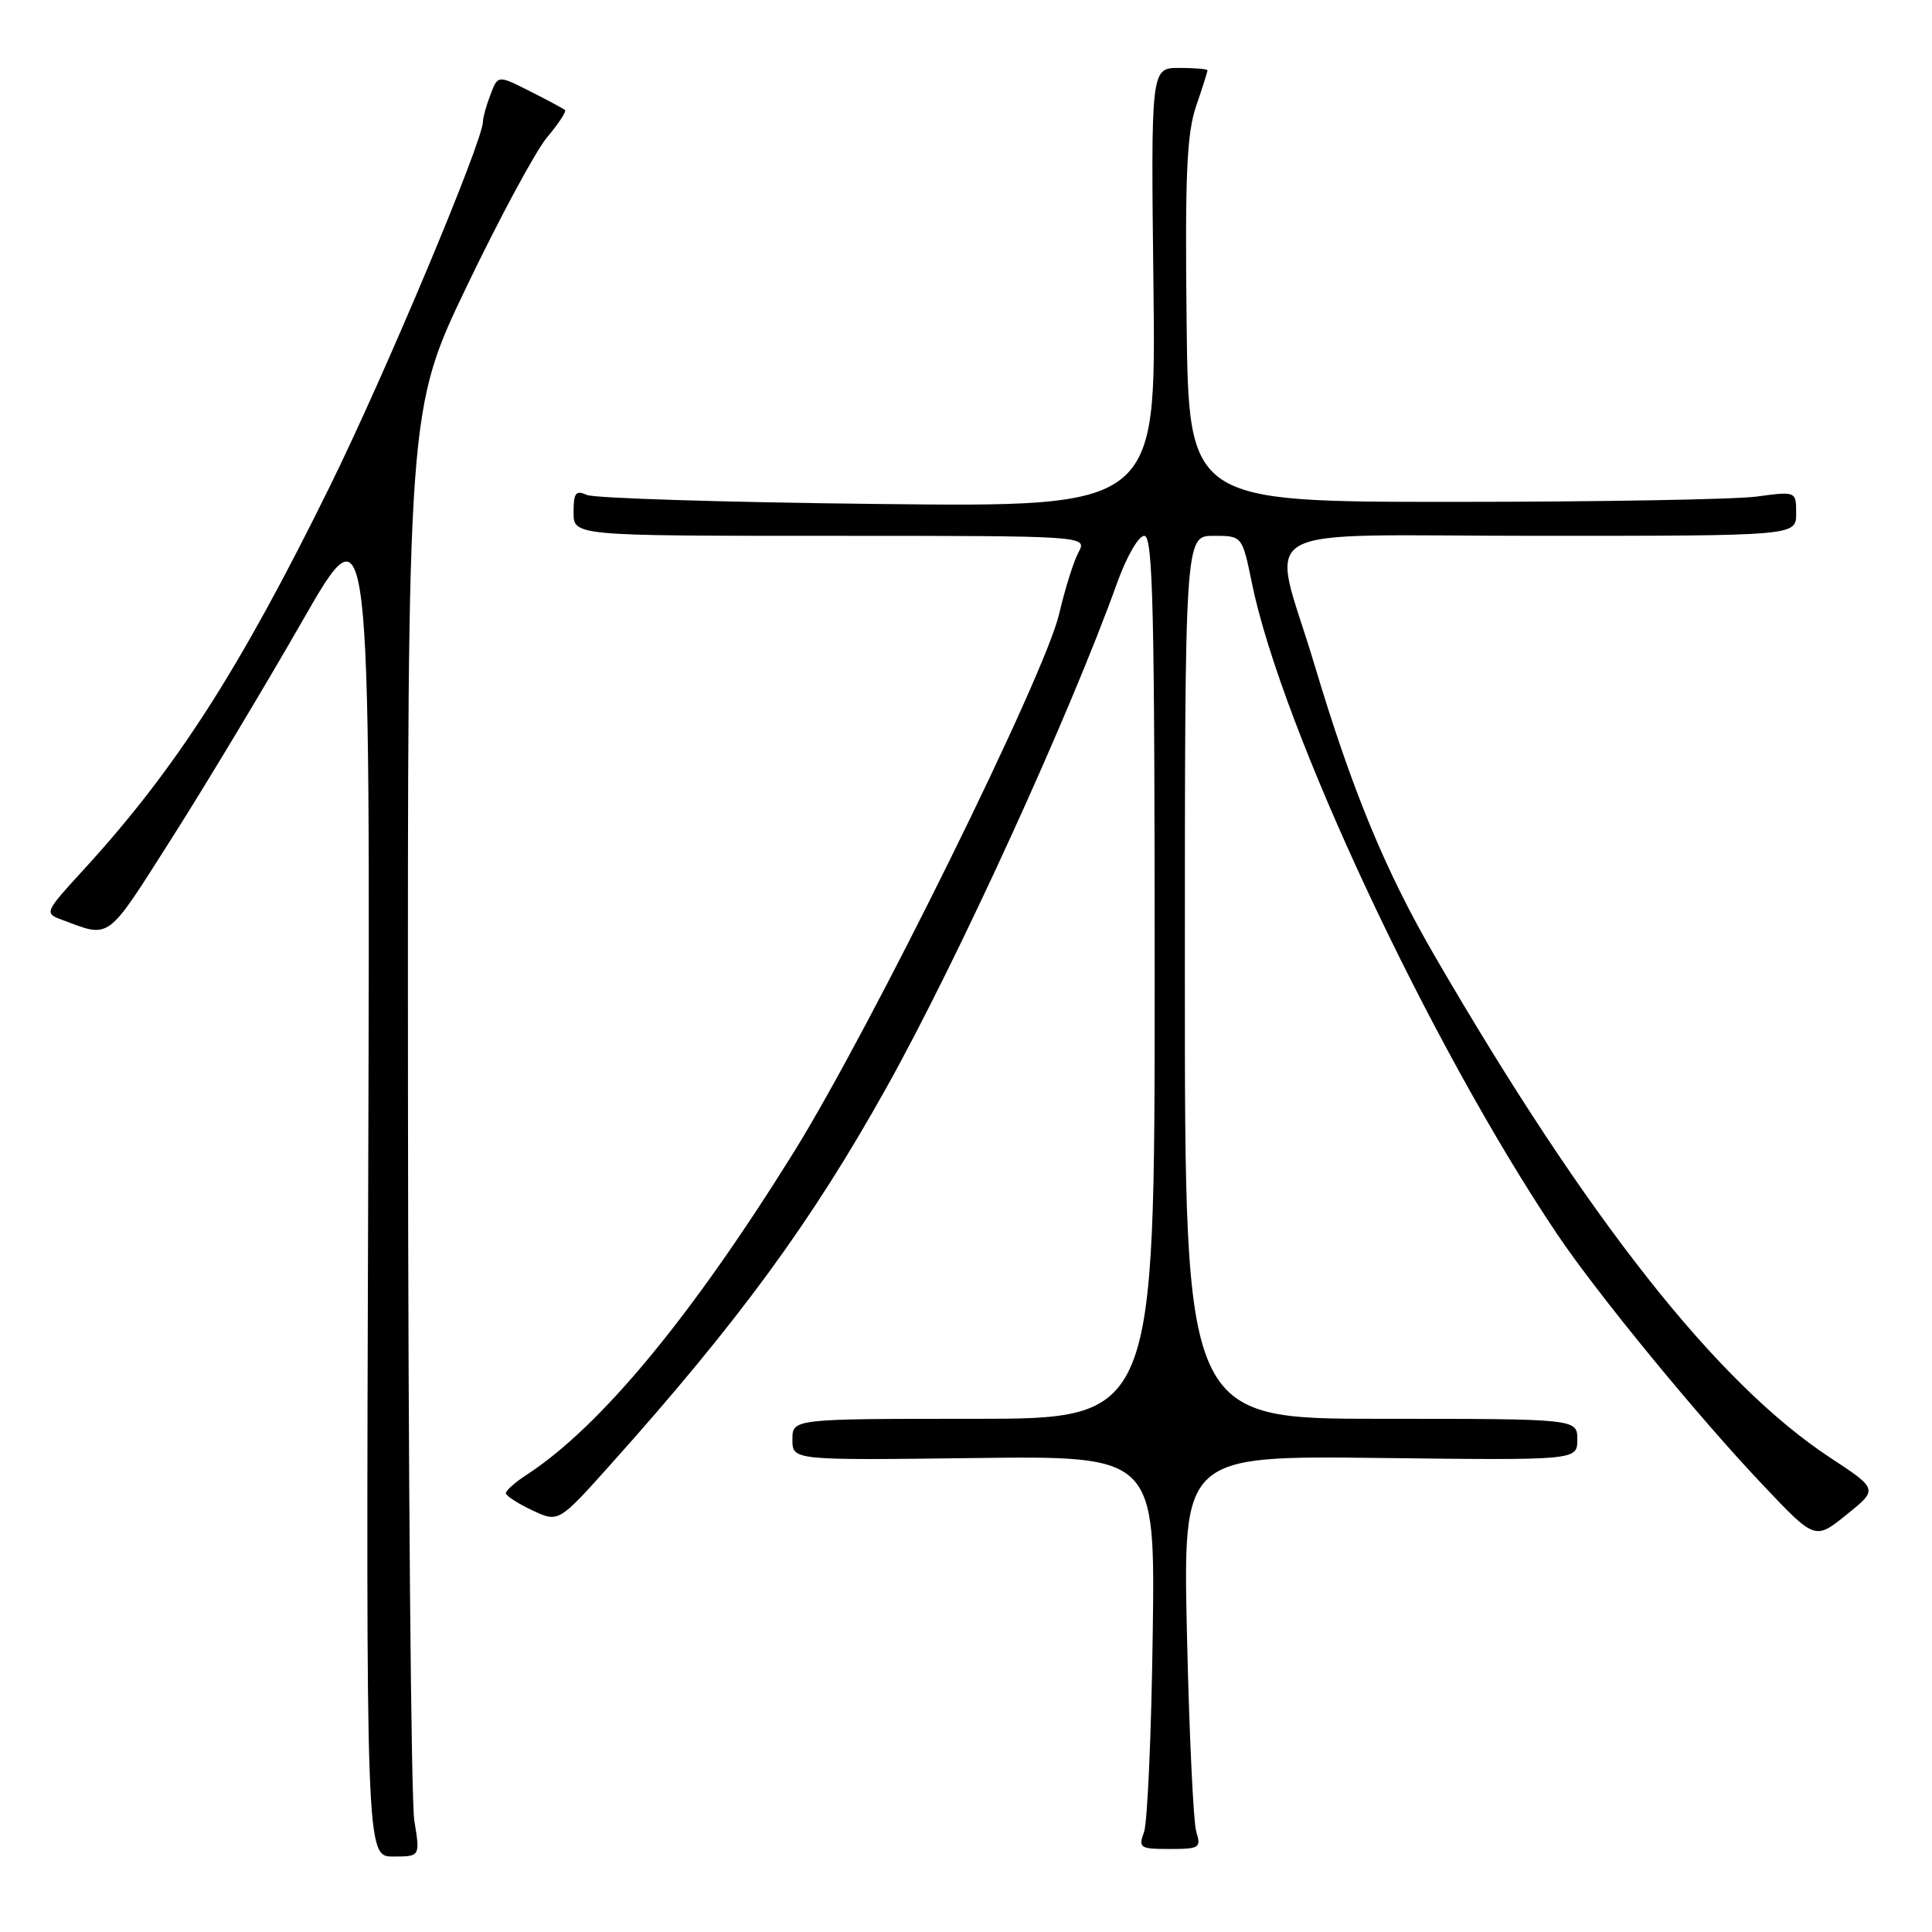 <?xml version="1.0" encoding="UTF-8" standalone="no"?>
<!DOCTYPE svg PUBLIC "-//W3C//DTD SVG 1.1//EN" "http://www.w3.org/Graphics/SVG/1.1/DTD/svg11.dtd" >
<svg xmlns="http://www.w3.org/2000/svg" xmlns:xlink="http://www.w3.org/1999/xlink" version="1.1" viewBox="0 0 256 256">
 <g >
 <path fill="currentColor"
d=" M 54.90 241.25 C 54.47 238.64 54.09 195.51 54.06 145.40 C 54.00 54.30 54.00 54.30 61.88 37.87 C 66.22 28.83 71.00 19.96 72.51 18.17 C 74.02 16.38 75.08 14.76 74.87 14.58 C 74.67 14.40 72.58 13.28 70.24 12.10 C 65.97 9.94 65.97 9.94 64.99 12.54 C 64.44 13.96 64.00 15.56 64.00 16.08 C 64.00 18.68 51.07 49.50 43.68 64.50 C 31.72 88.79 23.28 101.91 11.08 115.24 C 5.92 120.87 5.86 121.00 8.16 121.86 C 14.72 124.31 14.00 124.84 22.71 111.15 C 27.20 104.10 34.97 91.17 39.98 82.43 C 49.07 66.54 49.07 66.54 48.79 156.27 C 48.50 246.00 48.50 246.00 52.09 246.00 C 55.68 246.00 55.68 246.00 54.90 241.25 Z  M 158.52 242.75 C 158.13 241.51 157.58 229.78 157.28 216.69 C 156.75 192.88 156.75 192.88 182.88 193.19 C 209.00 193.50 209.00 193.50 209.00 190.75 C 209.00 188.00 209.00 188.00 183.00 188.00 C 157.00 188.00 157.00 188.00 157.00 129.50 C 157.00 71.00 157.00 71.00 160.80 71.00 C 164.60 71.00 164.60 71.00 165.88 77.25 C 169.83 96.54 189.47 138.43 206.31 163.50 C 211.58 171.35 224.92 187.62 233.60 196.78 C 240.50 204.07 240.50 204.07 244.68 200.70 C 248.86 197.33 248.86 197.33 242.51 193.15 C 227.52 183.30 210.36 161.54 190.19 126.81 C 183.55 115.39 179.19 104.83 174.15 88.00 C 168.42 68.85 164.66 71.00 203.88 71.00 C 238.00 71.00 238.00 71.00 238.00 68.05 C 238.00 65.09 238.00 65.09 232.75 65.80 C 229.86 66.18 211.75 66.50 192.50 66.50 C 157.50 66.50 157.50 66.50 157.23 42.53 C 157.01 23.18 157.26 17.70 158.48 14.10 C 159.32 11.65 160.00 9.50 160.00 9.32 C 160.00 9.14 158.31 9.00 156.25 9.00 C 152.50 9.00 152.50 9.00 152.84 38.09 C 153.18 67.19 153.18 67.19 116.34 66.78 C 96.08 66.56 78.71 66.02 77.75 65.58 C 76.29 64.92 76.00 65.30 76.00 67.89 C 76.00 71.00 76.00 71.00 110.04 71.00 C 144.07 71.00 144.07 71.00 142.91 73.18 C 142.26 74.37 141.11 78.06 140.34 81.36 C 138.44 89.51 115.38 136.26 105.17 152.69 C 91.58 174.53 79.53 189.08 69.75 195.44 C 68.24 196.42 67.01 197.52 67.03 197.87 C 67.05 198.21 68.63 199.23 70.54 200.13 C 74.01 201.75 74.01 201.75 80.84 194.13 C 97.85 175.13 107.49 161.98 117.44 144.15 C 126.86 127.29 141.77 94.68 148.02 77.25 C 149.29 73.73 150.86 71.00 151.63 71.00 C 152.77 71.00 153.00 80.72 153.00 129.50 C 153.00 188.00 153.00 188.00 129.00 188.00 C 105.00 188.00 105.00 188.00 105.00 190.75 C 105.00 193.50 105.00 193.50 129.03 193.20 C 153.07 192.90 153.07 192.90 152.74 216.70 C 152.56 229.79 152.04 241.51 151.59 242.75 C 150.82 244.86 151.03 245.00 155.00 245.00 C 158.93 245.00 159.18 244.84 158.52 242.75 Z "/>
</g>
</svg>